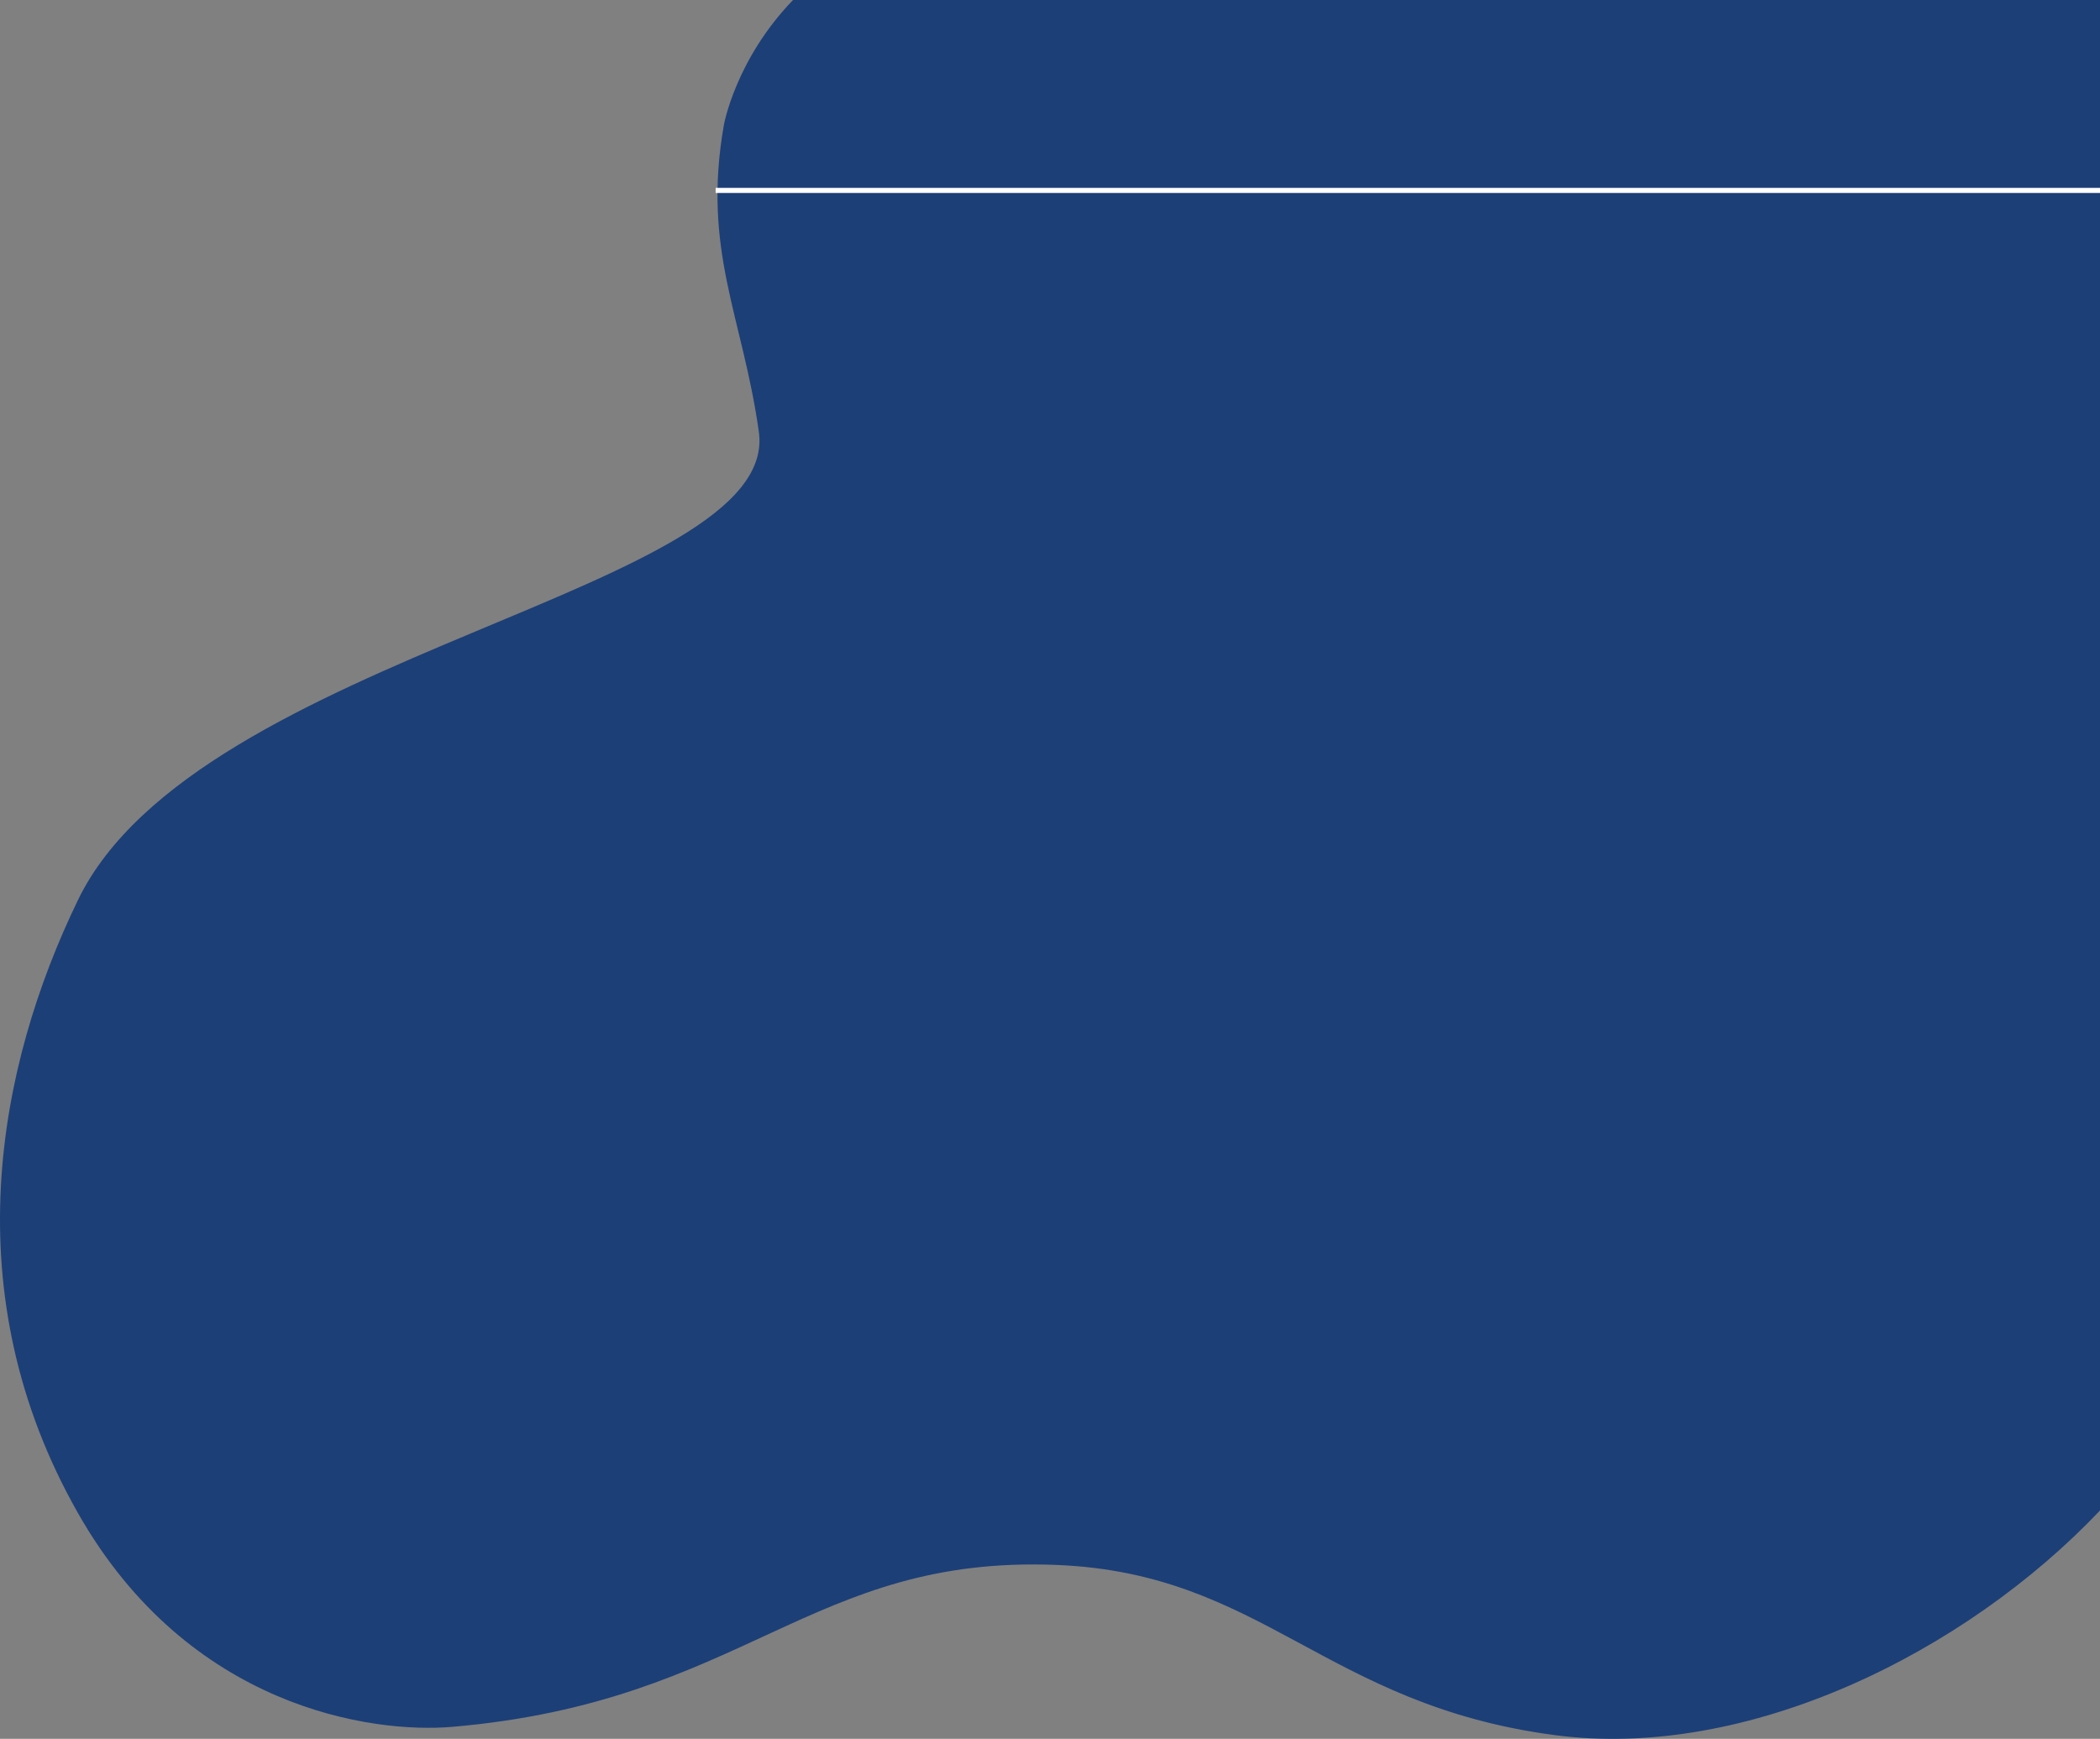 <svg width="895" height="741" viewBox="0 0 895 741" fill="none" xmlns="http://www.w3.org/2000/svg">
<rect x="0" y="0" width="895" height="741" fill="#808080" stroke="none"/>
<path fill-rule="evenodd" clip-rule="evenodd" d="M895 -4.07937e-06L337.976 -6.87353e-07C313.385 25.489 308.5 53.307 308.5 53.307C299.125 106.768 316.501 134.831 323.411 184C332.966 251.994 84.186 278.248 33.247 383.5C-1.158 454.511 -20.01 551.122 33.236 644.802C80.371 727.82 158.468 738.79 192.671 735.886C317.429 725.197 344.981 662.66 450.269 666.882C538.349 670.417 564.527 726.417 662.511 739.393C744.862 750.307 837.601 704.211 895 643.68L895 -4.07937e-06Z" fill="#1C3F77"/>
<path d="M305 80.066L895 80.066L895 82.23L305 82.23L305 80.066Z" fill="white"/>
</svg>
